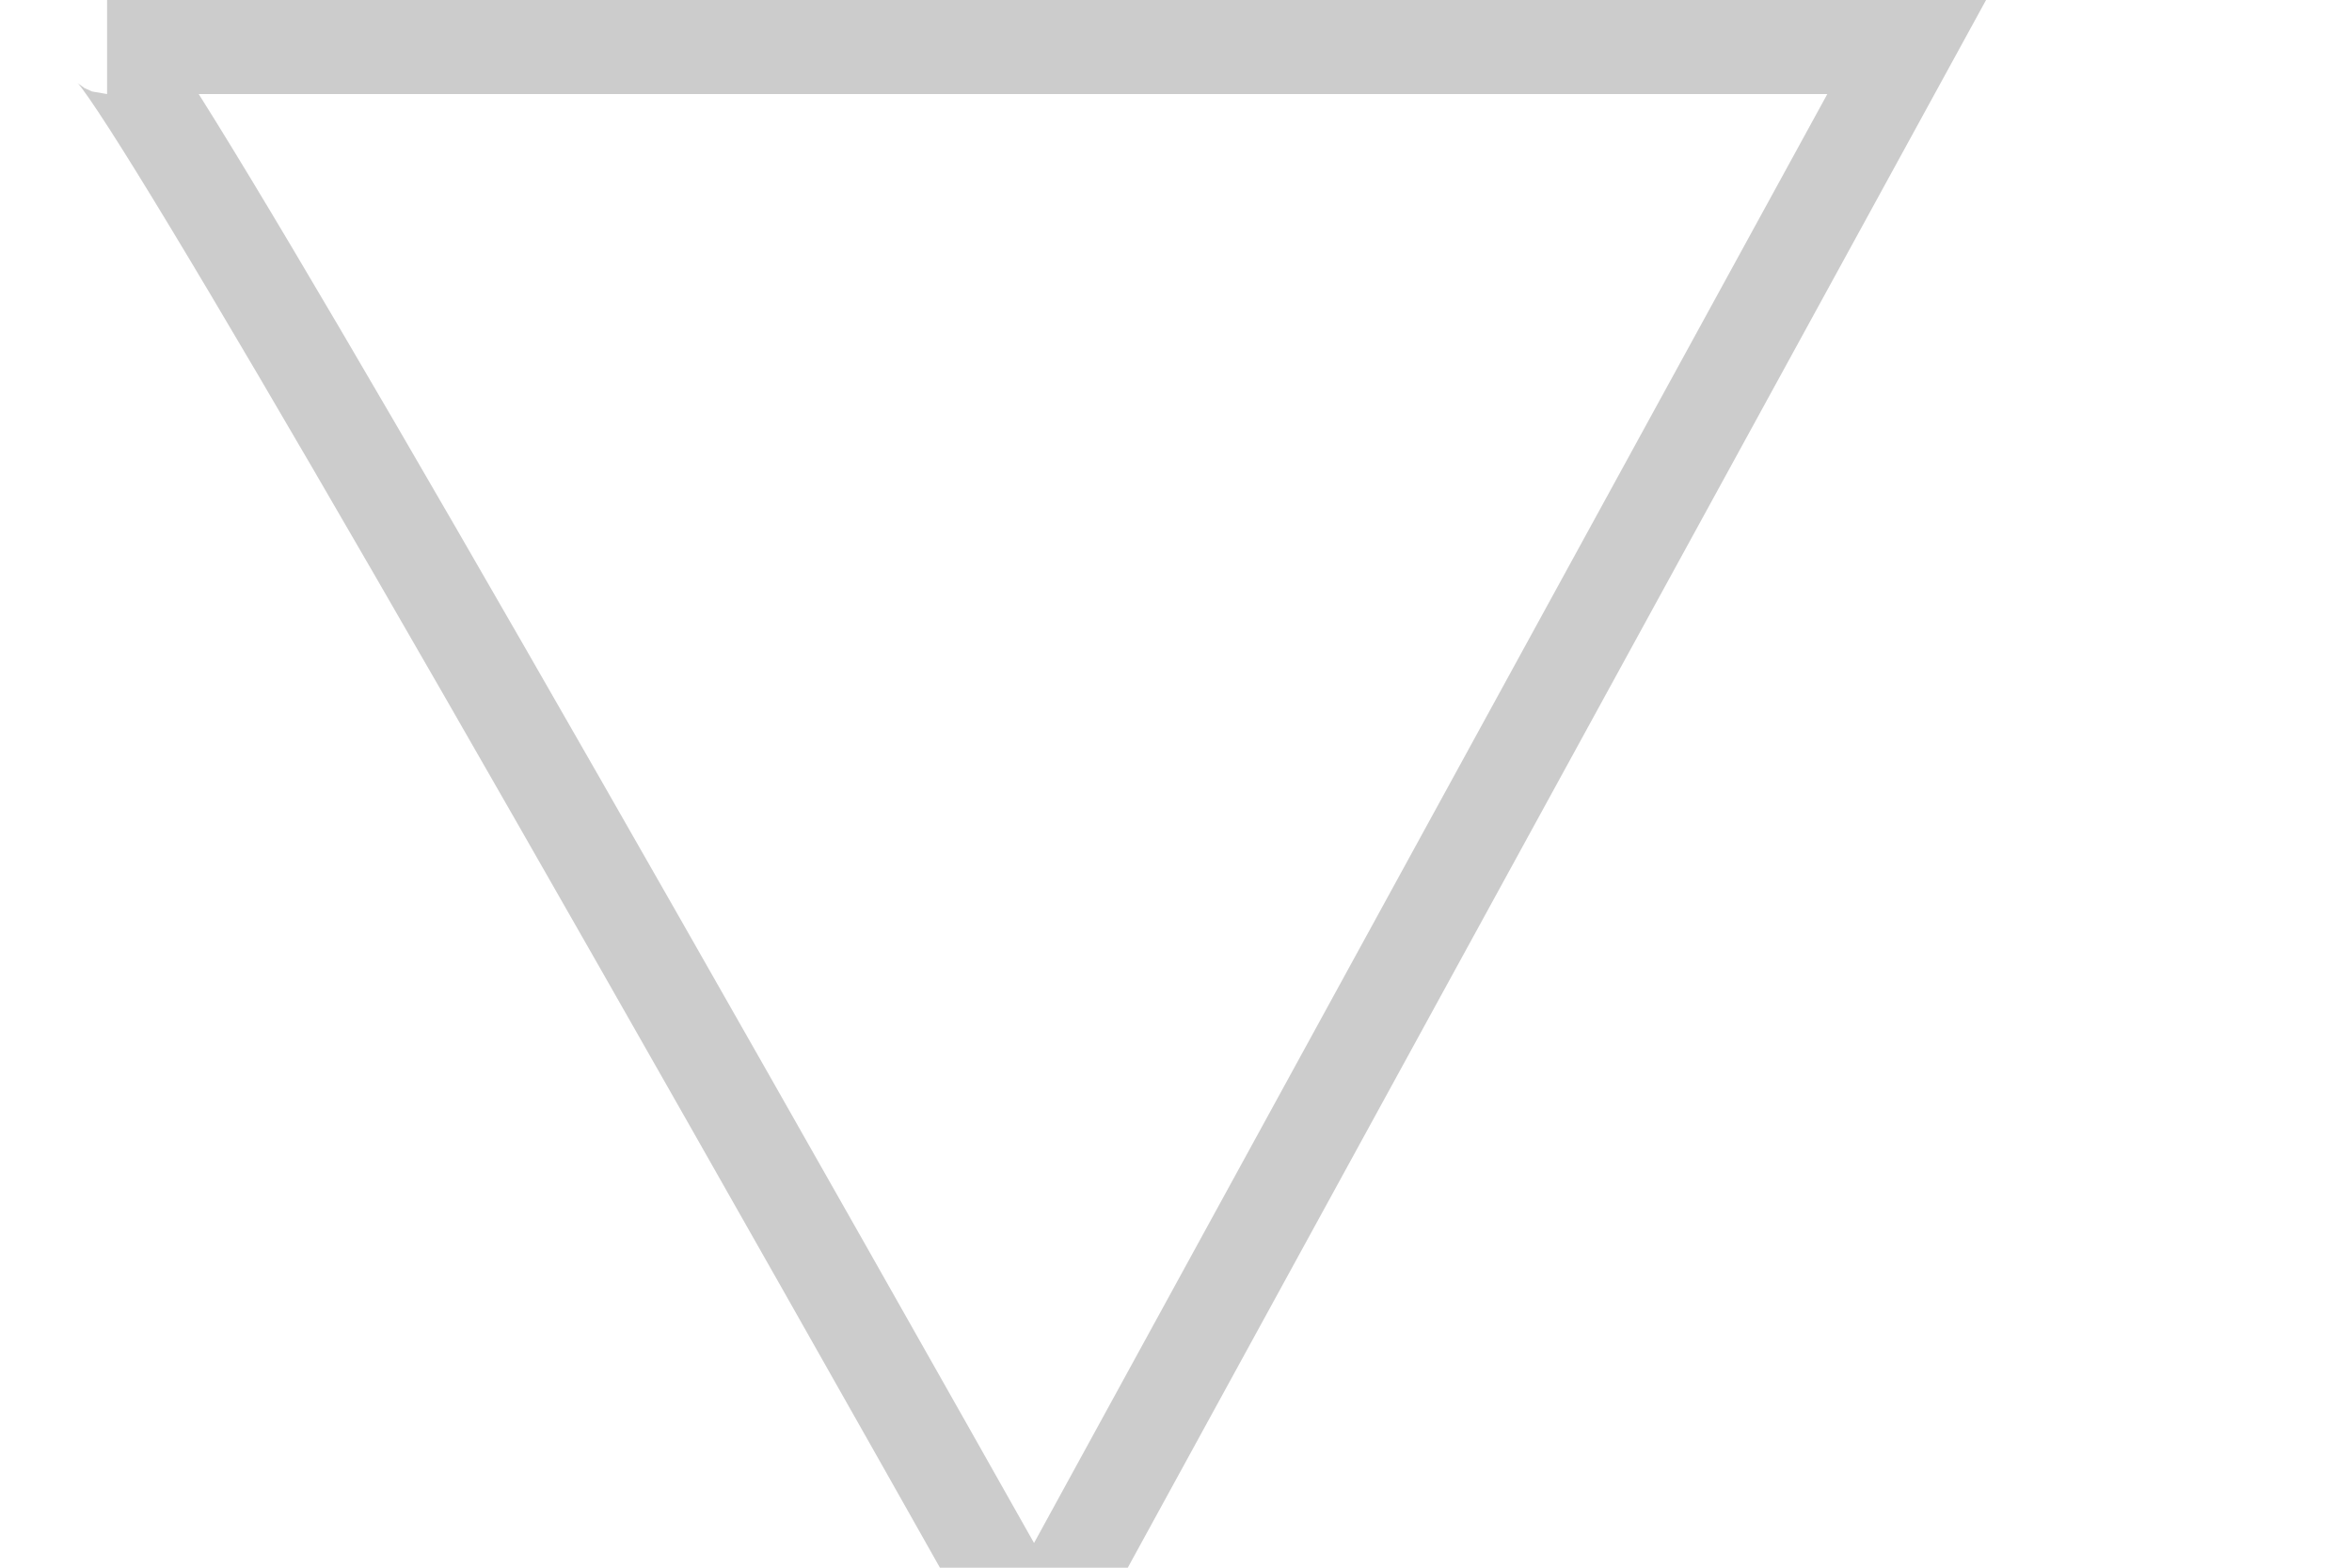 <svg xmlns="http://www.w3.org/2000/svg" width="450" height="300" viewBox="50 0 250 250"><path fill="none" stroke="#000" stroke-width="15" d="M291.5 7.5H4.574c3.119 0 52.416 84.667 147.892 254L291.5 7.5z" opacity=".2"/></svg>